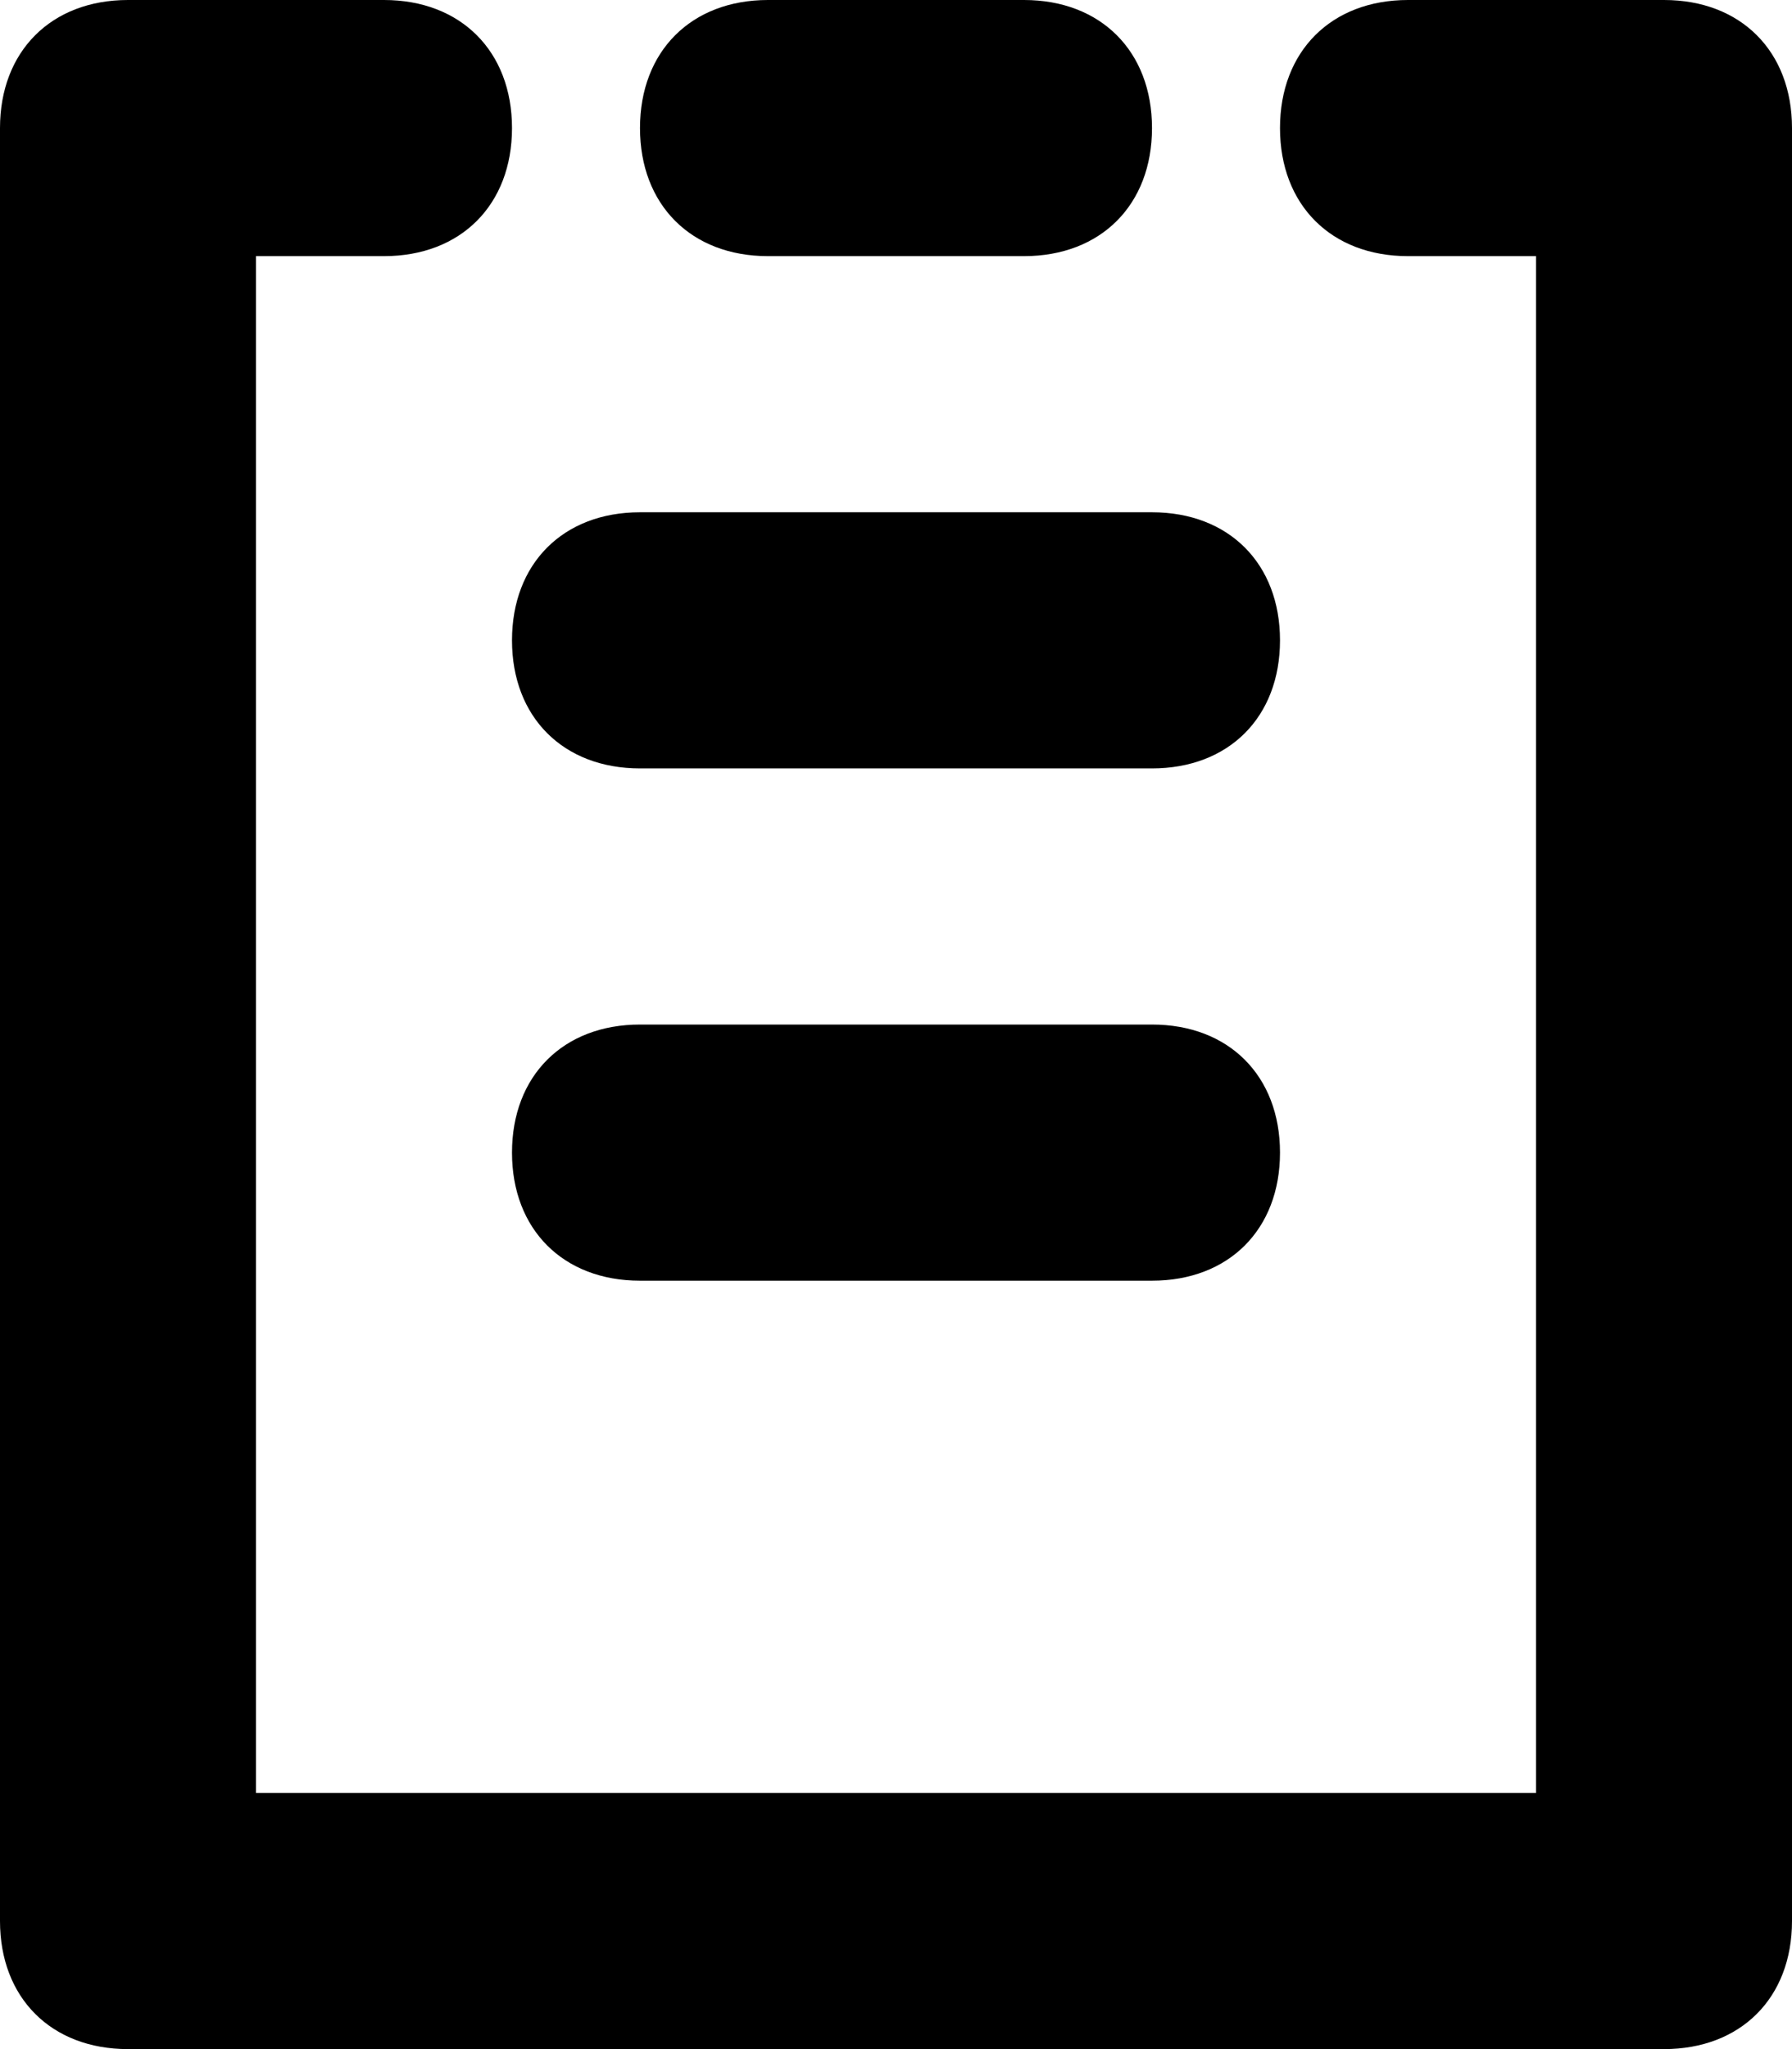<svg width="14" height="16" viewBox="0 0 14 16" fill="none" xmlns="http://www.w3.org/2000/svg">
<path d="M13 0H11C10.4 0 10 0.4 10 1C10 1.6 10.4 2 11 2H12V14H2V2H3C3.6 2 4 1.6 4 1C4 0.4 3.6 0 3 0H1C0.4 0 0 0.4 0 1V15C0 15.6 0.4 16 1 16H13C13.6 16 14 15.6 14 15V1C14 0.4 13.6 0 13 0Z" fill="black"/>
<path d="M6 2H8C8.6 2 9 1.6 9 1C9 0.4 8.6 0 8 0H6C5.4 0 5 0.4 5 1C5 1.6 5.4 2 6 2Z" fill="black"/>
<path d="M5 6H9C9.6 6 10 5.6 10 5C10 4.4 9.6 4 9 4H5C4.4 4 4 4.4 4 5C4 5.6 4.4 6 5 6Z" fill="black"/>
<path d="M9 8H5C4.4 8 4 8.4 4 9C4 9.6 4.4 10 5 10H9C9.6 10 10 9.6 10 9C10 8.4 9.6 8 9 8Z" fill="black"/>
</svg>
